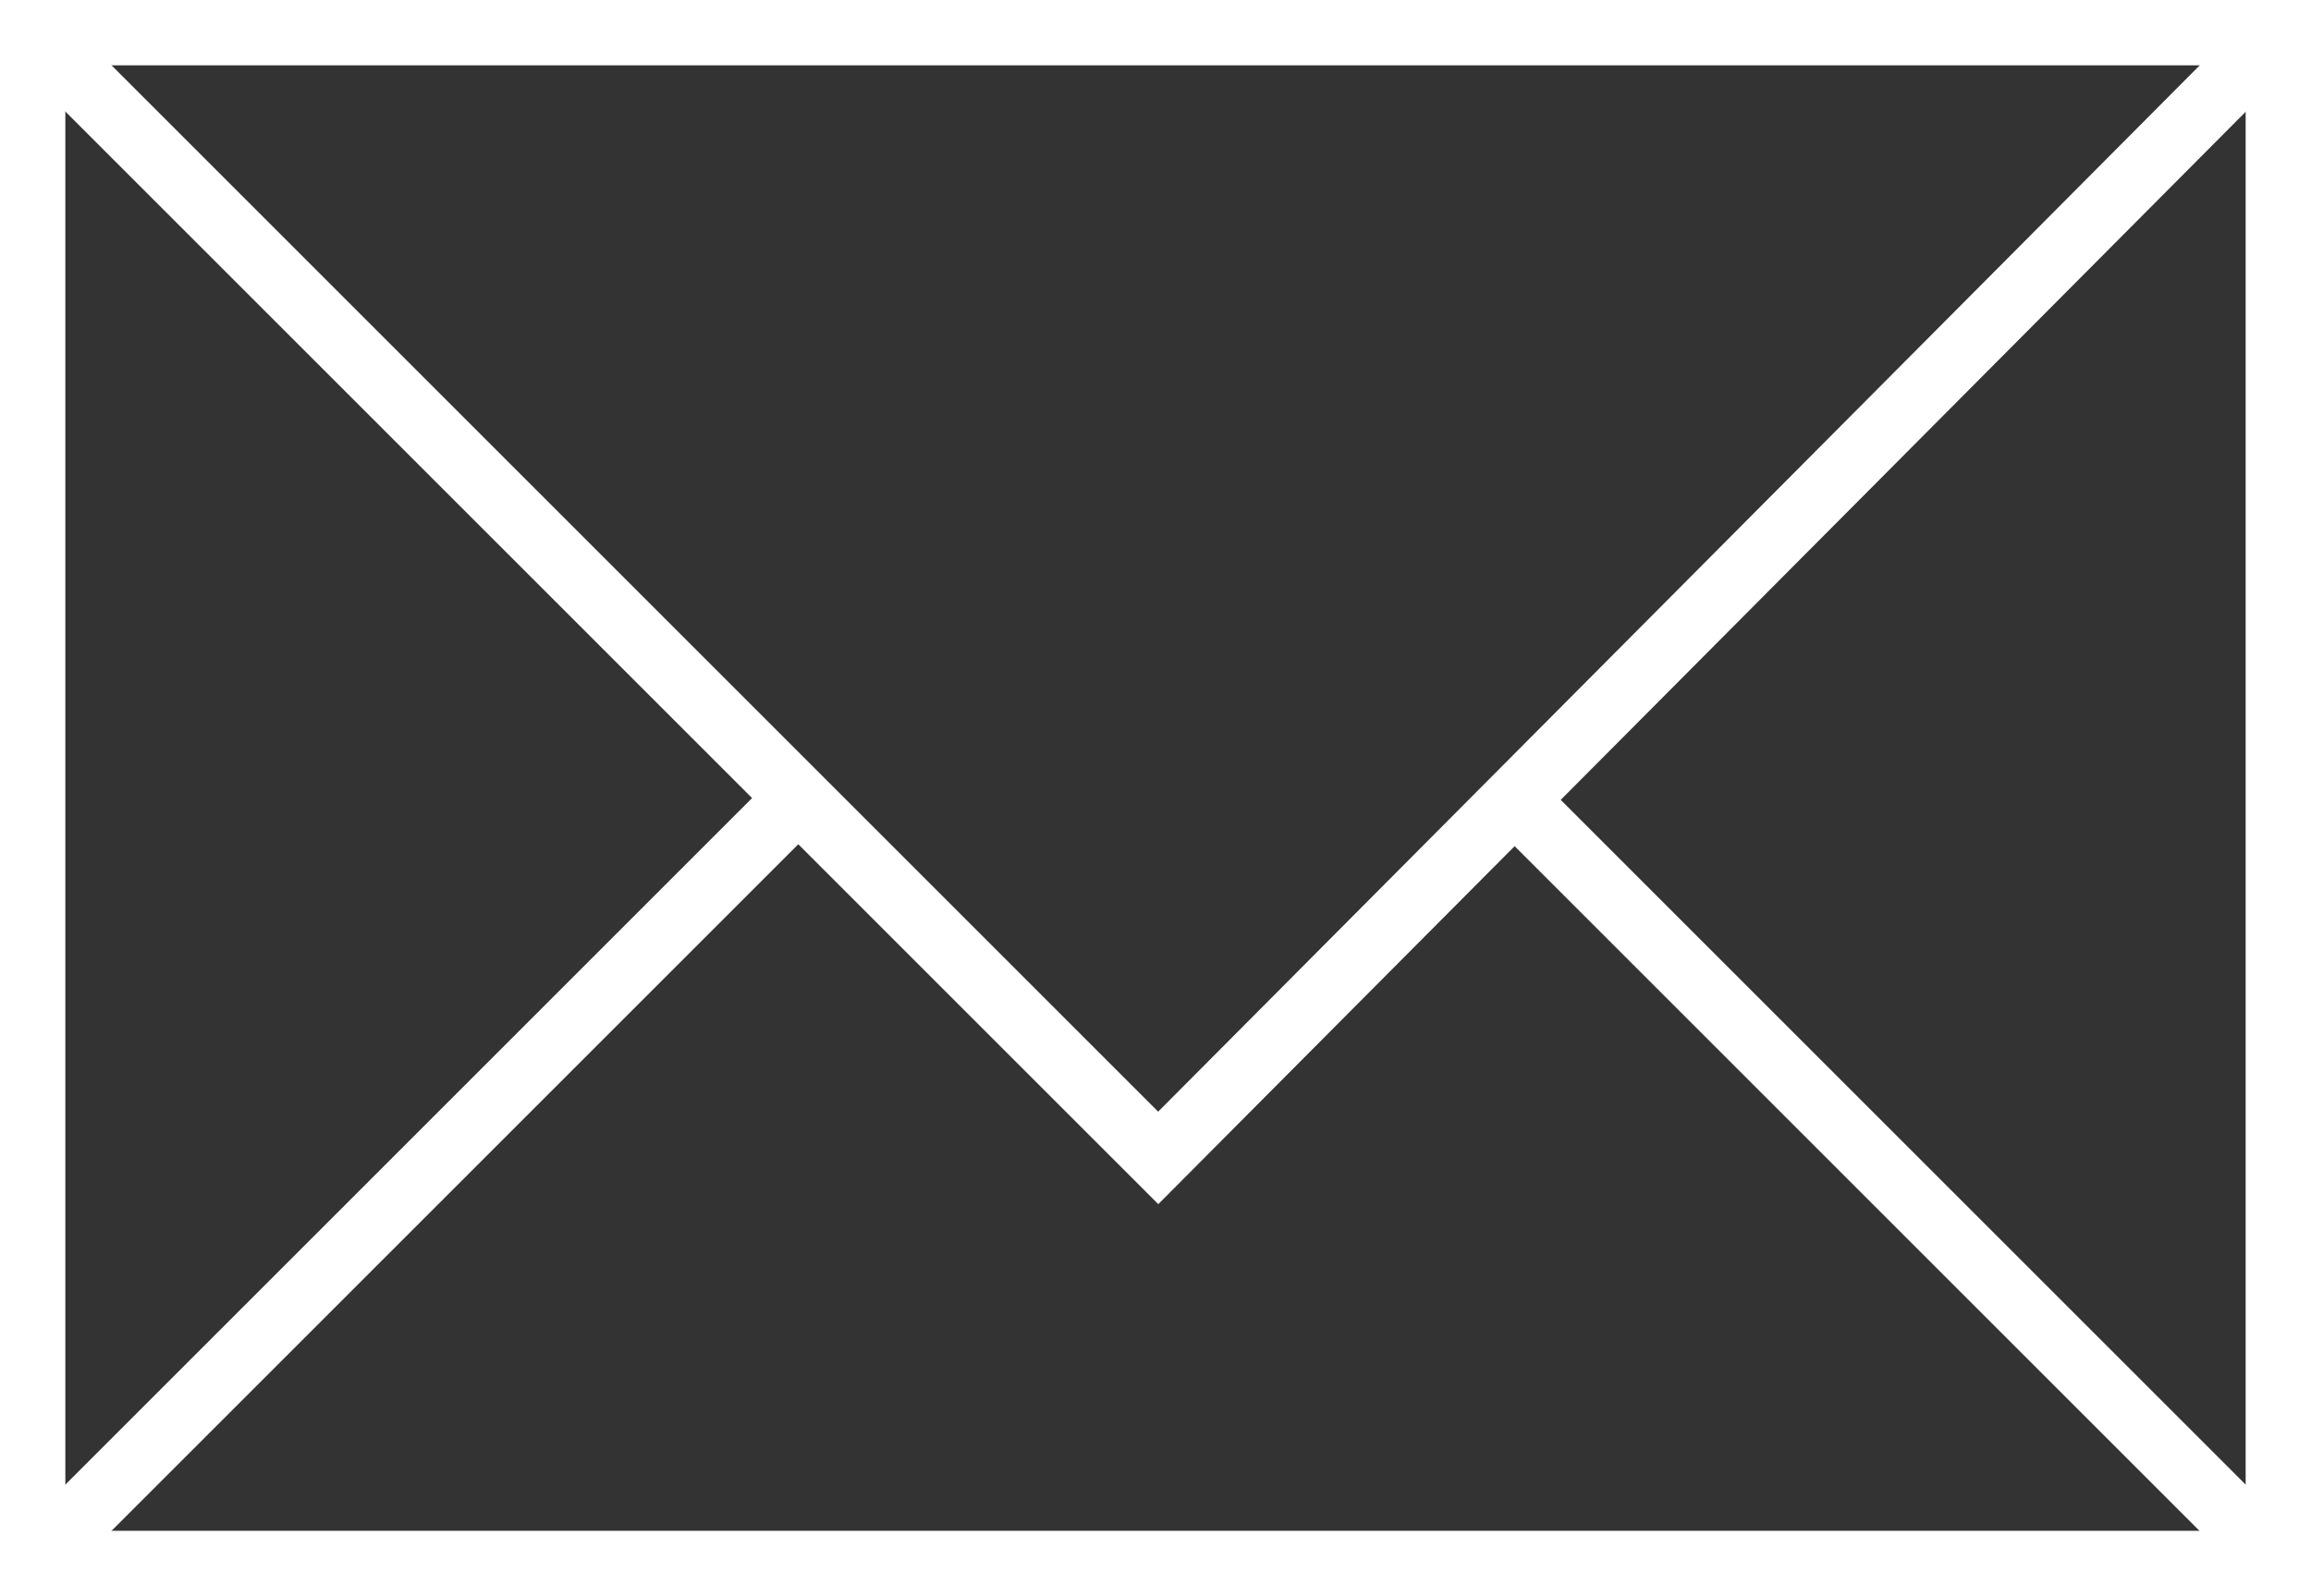 <?xml version="1.0" encoding="utf-8"?>
<!-- Generator: Adobe Illustrator 16.0.0, SVG Export Plug-In . SVG Version: 6.00 Build 0)  -->
<!DOCTYPE svg PUBLIC "-//W3C//DTD SVG 1.1//EN" "http://www.w3.org/Graphics/SVG/1.1/DTD/svg11.dtd">
<svg version="1.1" id="Layer_2" xmlns="http://www.w3.org/2000/svg" xmlns:xlink="http://www.w3.org/1999/xlink" x="0px" y="0px"
	 width="353.667px" height="244.332px" viewBox="0 0 353.667 244.332" enable-background="new 0 0 353.667 244.332"
	 xml:space="preserve">
<rect x="0" y="0" width="353.667" height="244.332" fill="#333333" stroke="none"/>
<polygon fill="none" stroke="#FFFFFF" stroke-width="10" stroke-miterlimit="10" points="348.667,239.332 348.667,5 22,5 5,5 
	5,239.332 "/>
<polyline fill="none" stroke="#FFFFFF" stroke-width="10" stroke-miterlimit="10" points="348.667,5 177.25,177.25 5,5 "/>
<line fill="none" stroke="#FFFFFF" stroke-width="10" stroke-miterlimit="10" x1="5" y1="239.332" x2="122.166" y2="122.166"/>
<line fill="none" stroke="#FFFFFF" stroke-width="10" stroke-miterlimit="10" x1="348.667" y1="239.332" x2="231.826" y2="122.491"/>
</svg>
